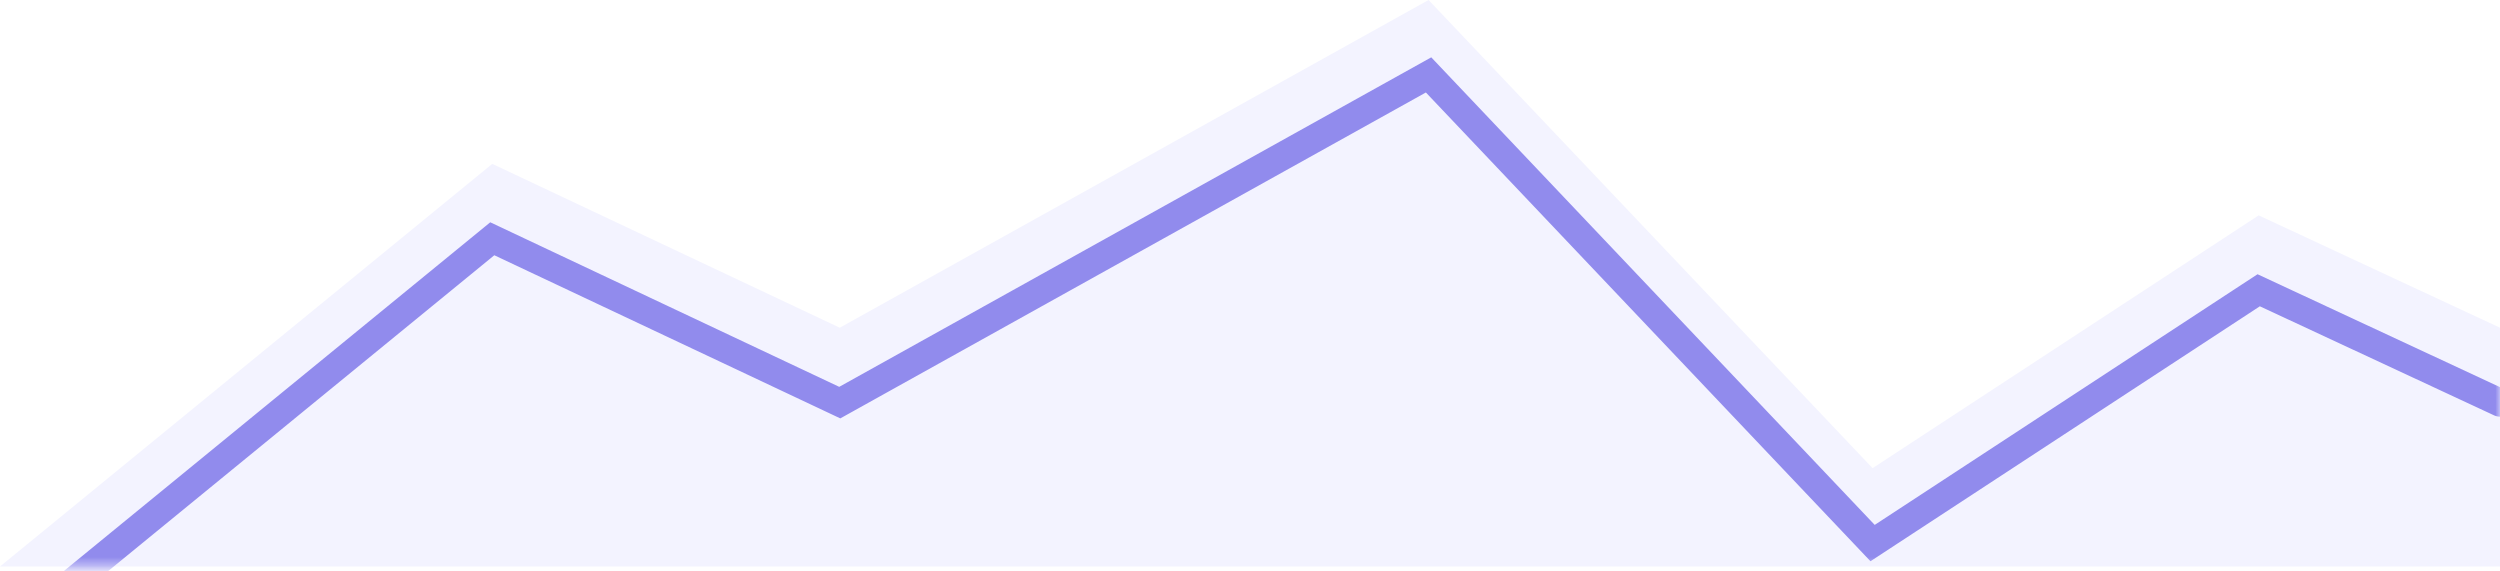 <svg width="267" height="61" viewBox="0 0 267 61" fill="none" xmlns="http://www.w3.org/2000/svg">
<path fill-rule="evenodd" clip-rule="evenodd" d="M0 60.5L52.575 17.5L89.687 35L152.571 0L199.992 50L241.228 23L267 35V60.5H0Z" fill="#F3F3FF"/>
<mask id="mask0" mask-type="alpha" maskUnits="userSpaceOnUse" x="0" y="0" width="267" height="61">
<path fill-rule="evenodd" clip-rule="evenodd" d="M0 60.5L52.575 17.5L89.687 35L152.571 0L199.992 50L241.228 23L267 35V60.5H0Z" fill="white"/>
</mask>
<g mask="url(#mask0)">
<g filter="url(#filter0_d)">
<path d="M0 60.5L52.575 17.5L89.687 35L152.571 0L199.992 50L241.228 23L267 35" stroke="#918BED" stroke-width="3" stroke-linecap="round"/>
</g>
</g>
<defs>
<filter id="filter0_d" x="-5.5" y="-1.877" width="278" height="75.877" filterUnits="userSpaceOnUse" color-interpolation-filters="sRGB">
<feFlood flood-opacity="0" result="BackgroundImageFix"/>
<feColorMatrix in="SourceAlpha" type="matrix" values="0 0 0 0 0 0 0 0 0 0 0 0 0 0 0 0 0 0 127 0"/>
<feOffset dy="8"/>
<feGaussianBlur stdDeviation="2"/>
<feColorMatrix type="matrix" values="0 0 0 0 0.678 0 0 0 0 0.569 0 0 0 0 0.945 0 0 0 0.236 0"/>
<feBlend mode="normal" in2="BackgroundImageFix" result="effect1_dropShadow"/>
<feBlend mode="normal" in="SourceGraphic" in2="effect1_dropShadow" result="shape"/>
</filter>
</defs>
</svg>
